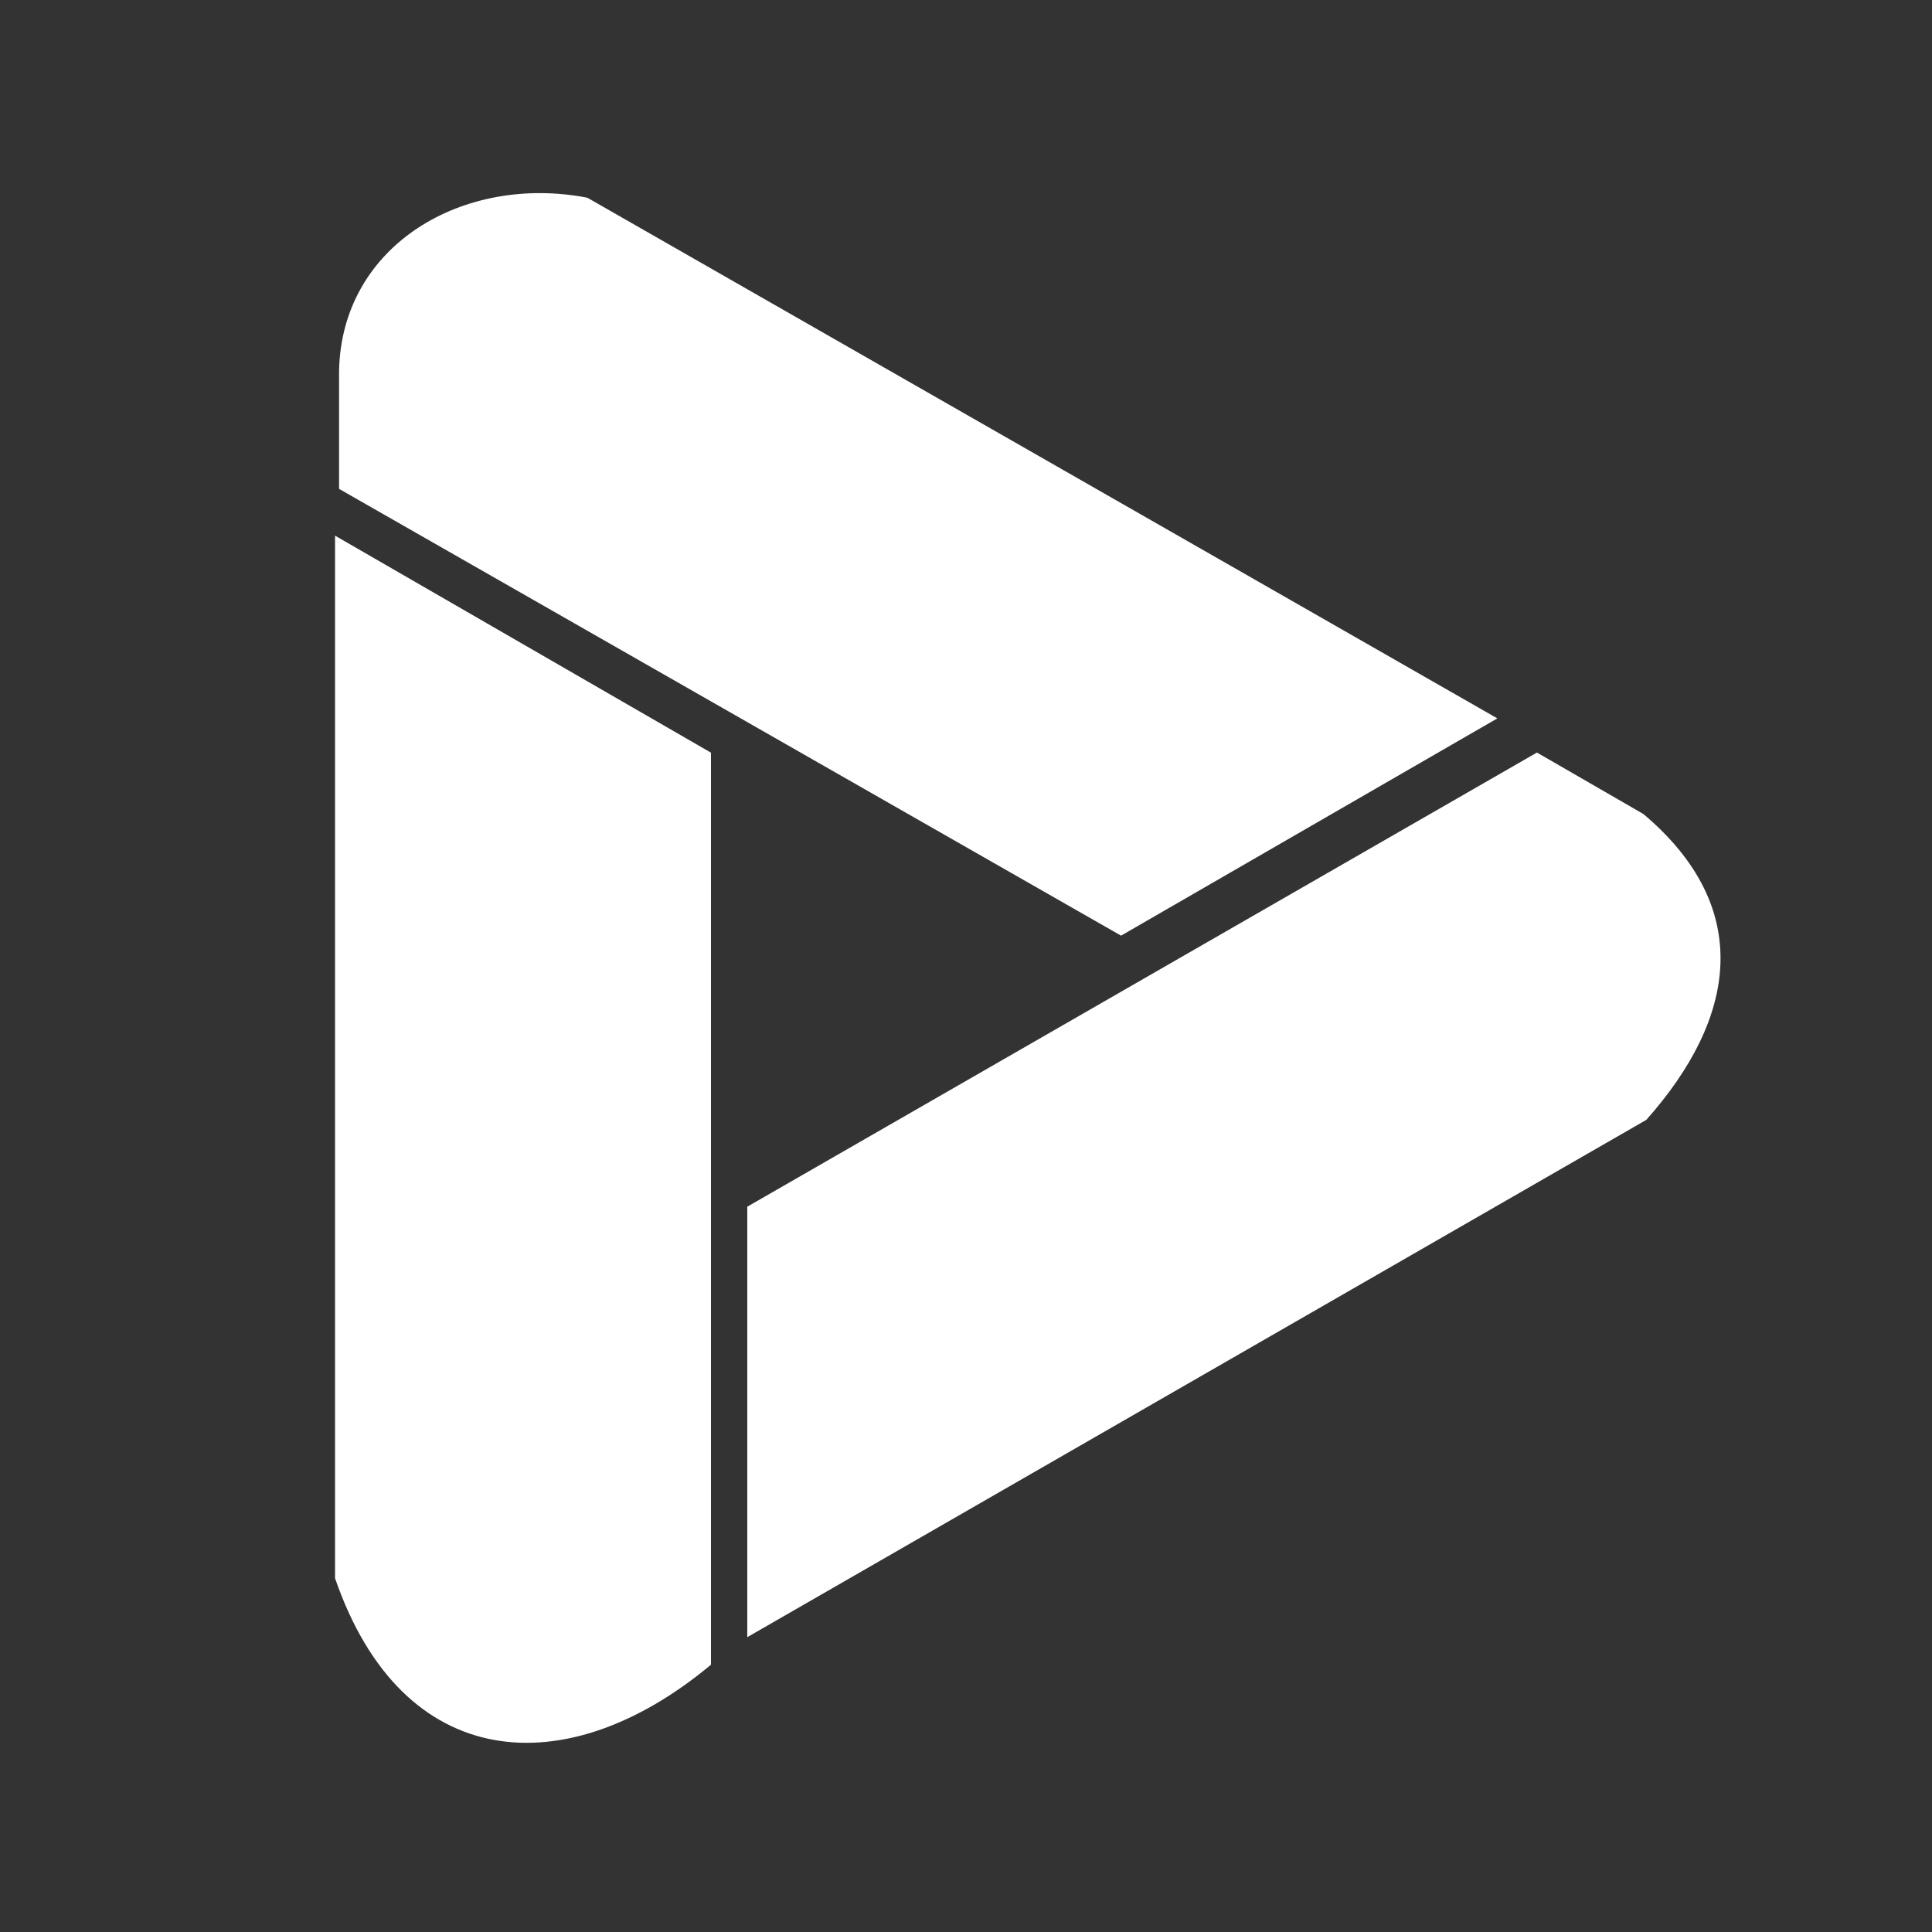 <?xml version="1.0" encoding="UTF-8"?>
<svg version="1.1" viewBox="0 0 48 48" xmlns="http://www.w3.org/2000/svg">
    <rect x="0" y="0" width="48" height="48" fill="#333333" stroke="none"/>
    <g fill="#fff">
        <path d="m8.324 39.21v-25.902l9.34 5.392v22.659c-3.588 2.995-7.669 2.706-9.34-2.149z"/>
        <path d="m14.592 4.912 22.609 12.936-9.349 5.398-19.428-11.1v-2.936c0.065-3.132 3.099-4.89 6.168-4.298z"/>
        <path d="m40.831 20.225-2.646-1.528-19.619 11.283v10.695l22.336-12.852c2.252-2.534 2.683-5.274-0.072-7.599z"/>
    </g>
</svg>

